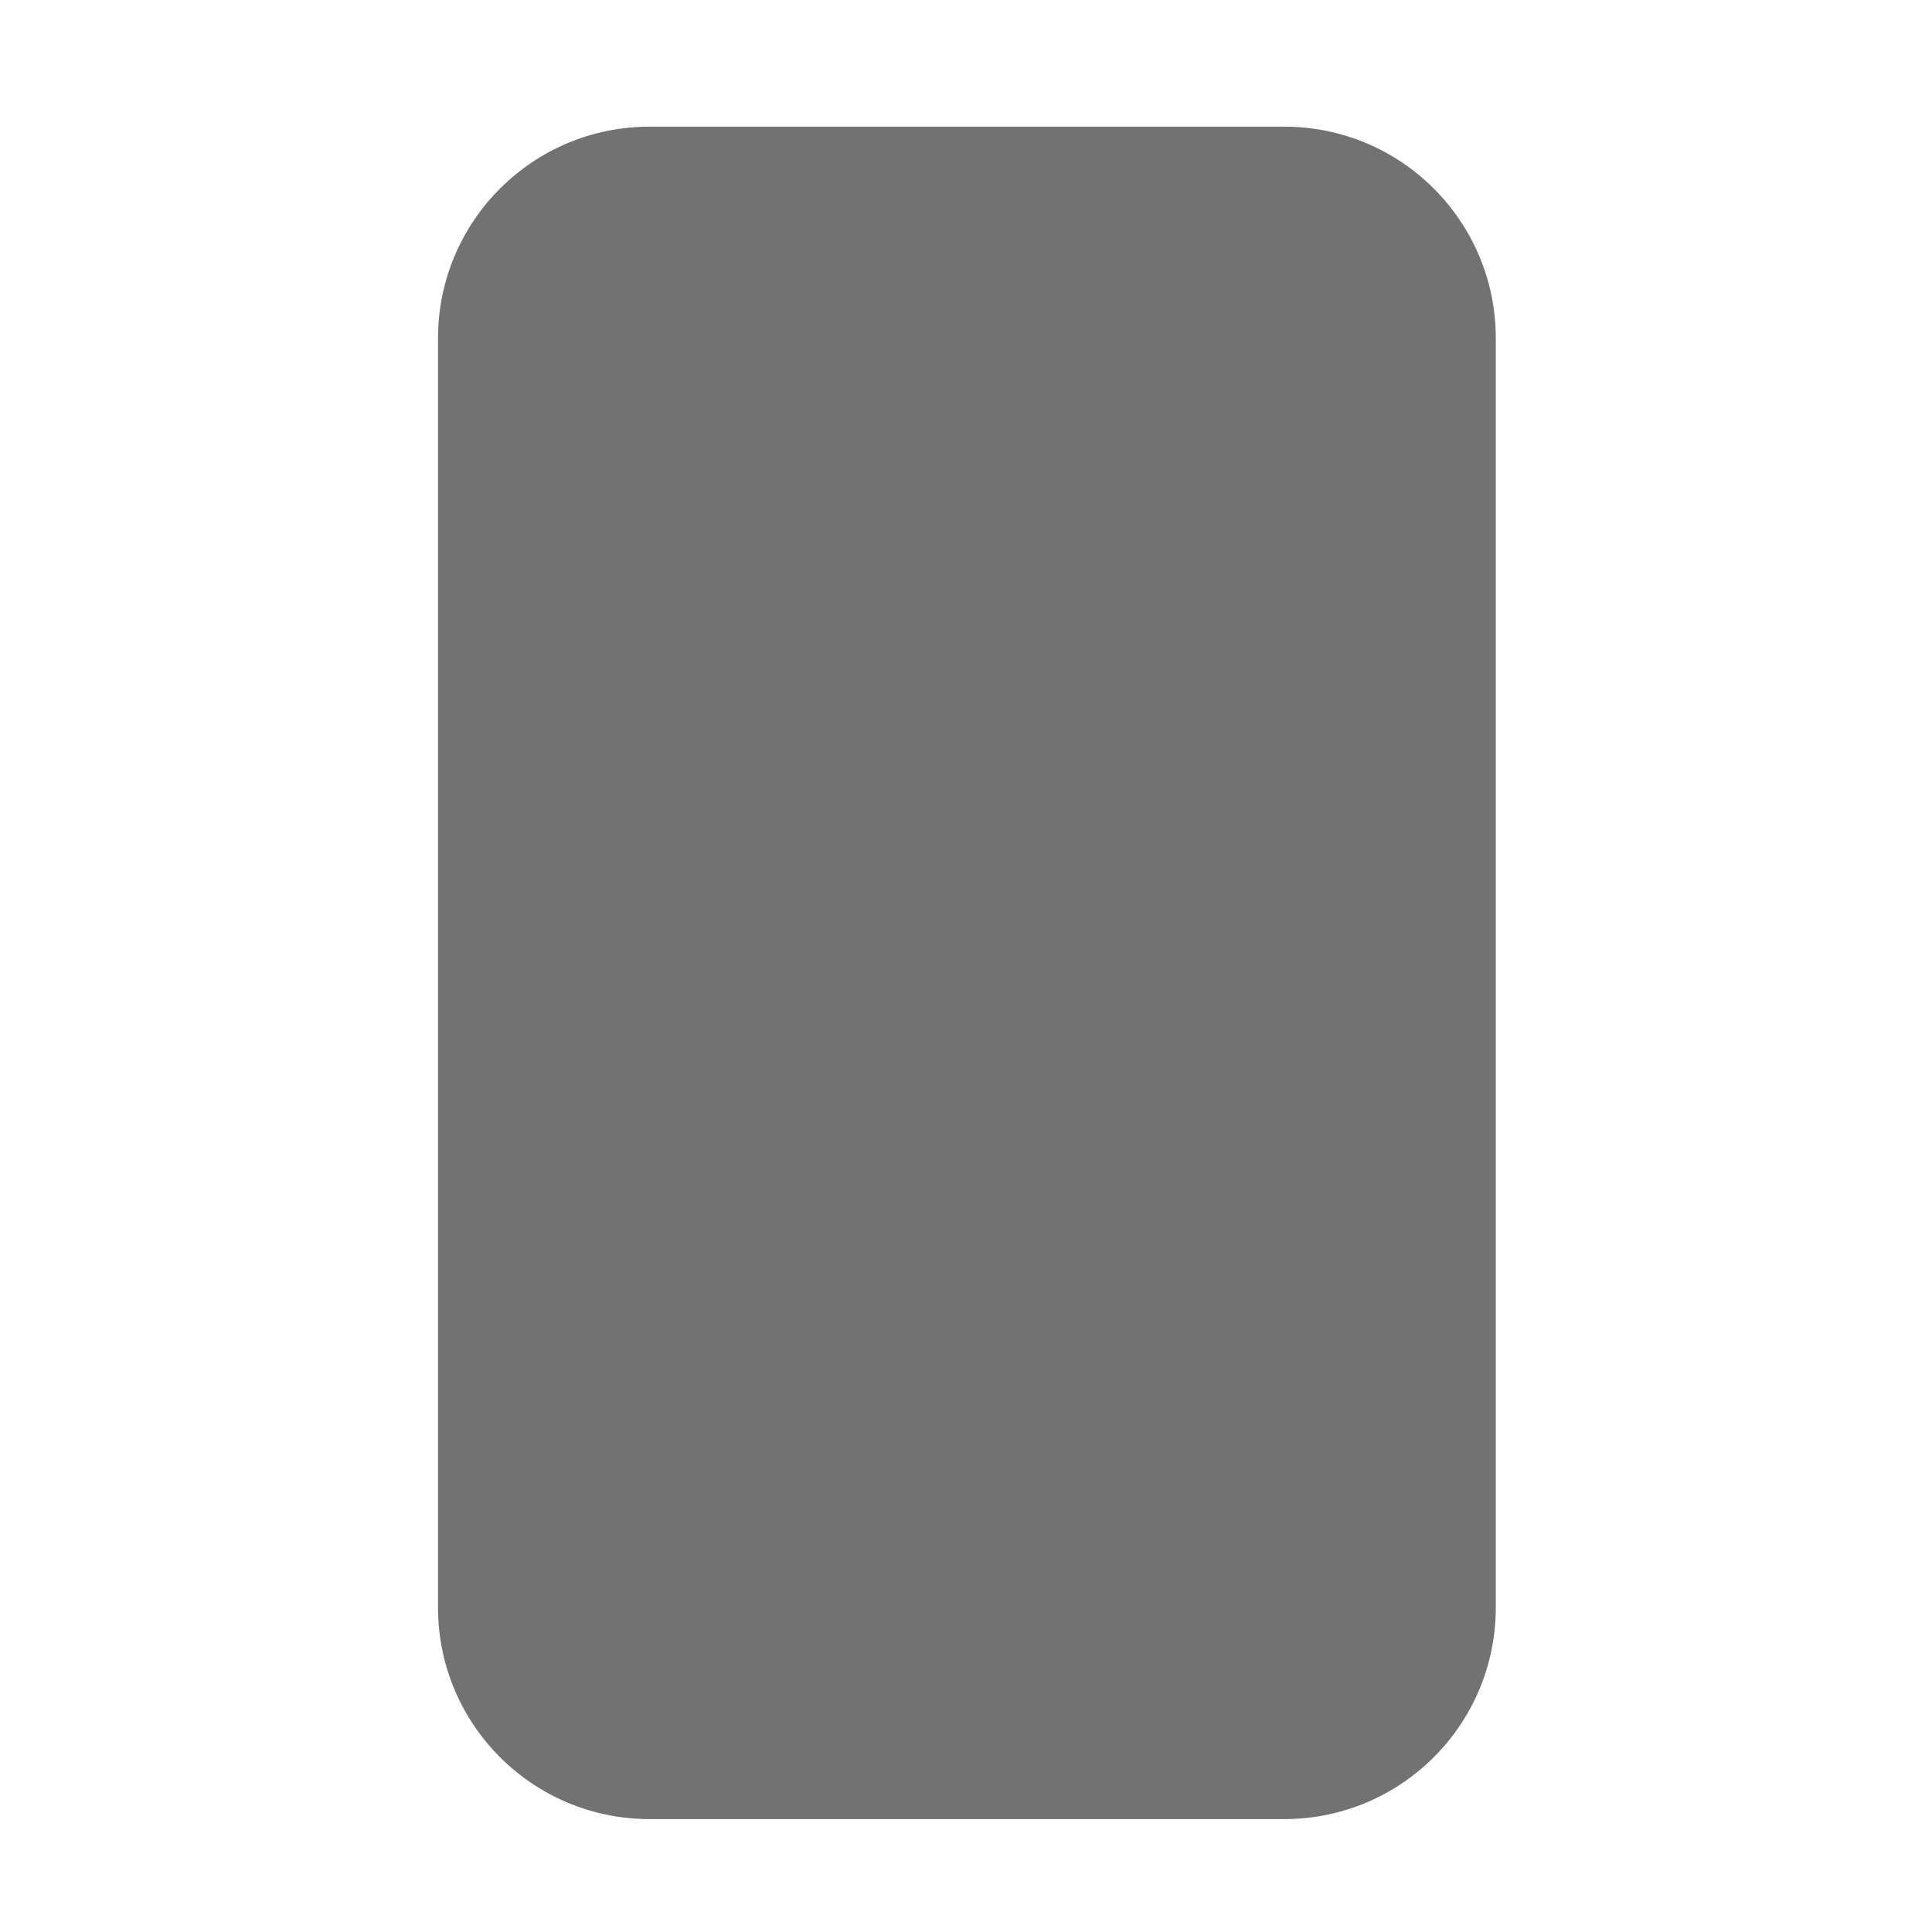 ﻿<?xml version='1.0' encoding='UTF-8'?>
<svg viewBox="-1.999 81.998 32 32" xmlns="http://www.w3.org/2000/svg">
  <g transform="matrix(0.219, 0, 0, 0.219, 0, 0)">
    <path d="M88, 384L40, 384C31.16, 384 24, 391.16 24, 400L24, 496C24, 504.84 31.16, 512 40, 512L88, 512C96.84, 512 104, 504.84 104, 496L104, 400C104, 391.16 96.84, 384 88, 384z" fill="#727272" fill-opacity="1" class="Black" />
  </g>
</svg>